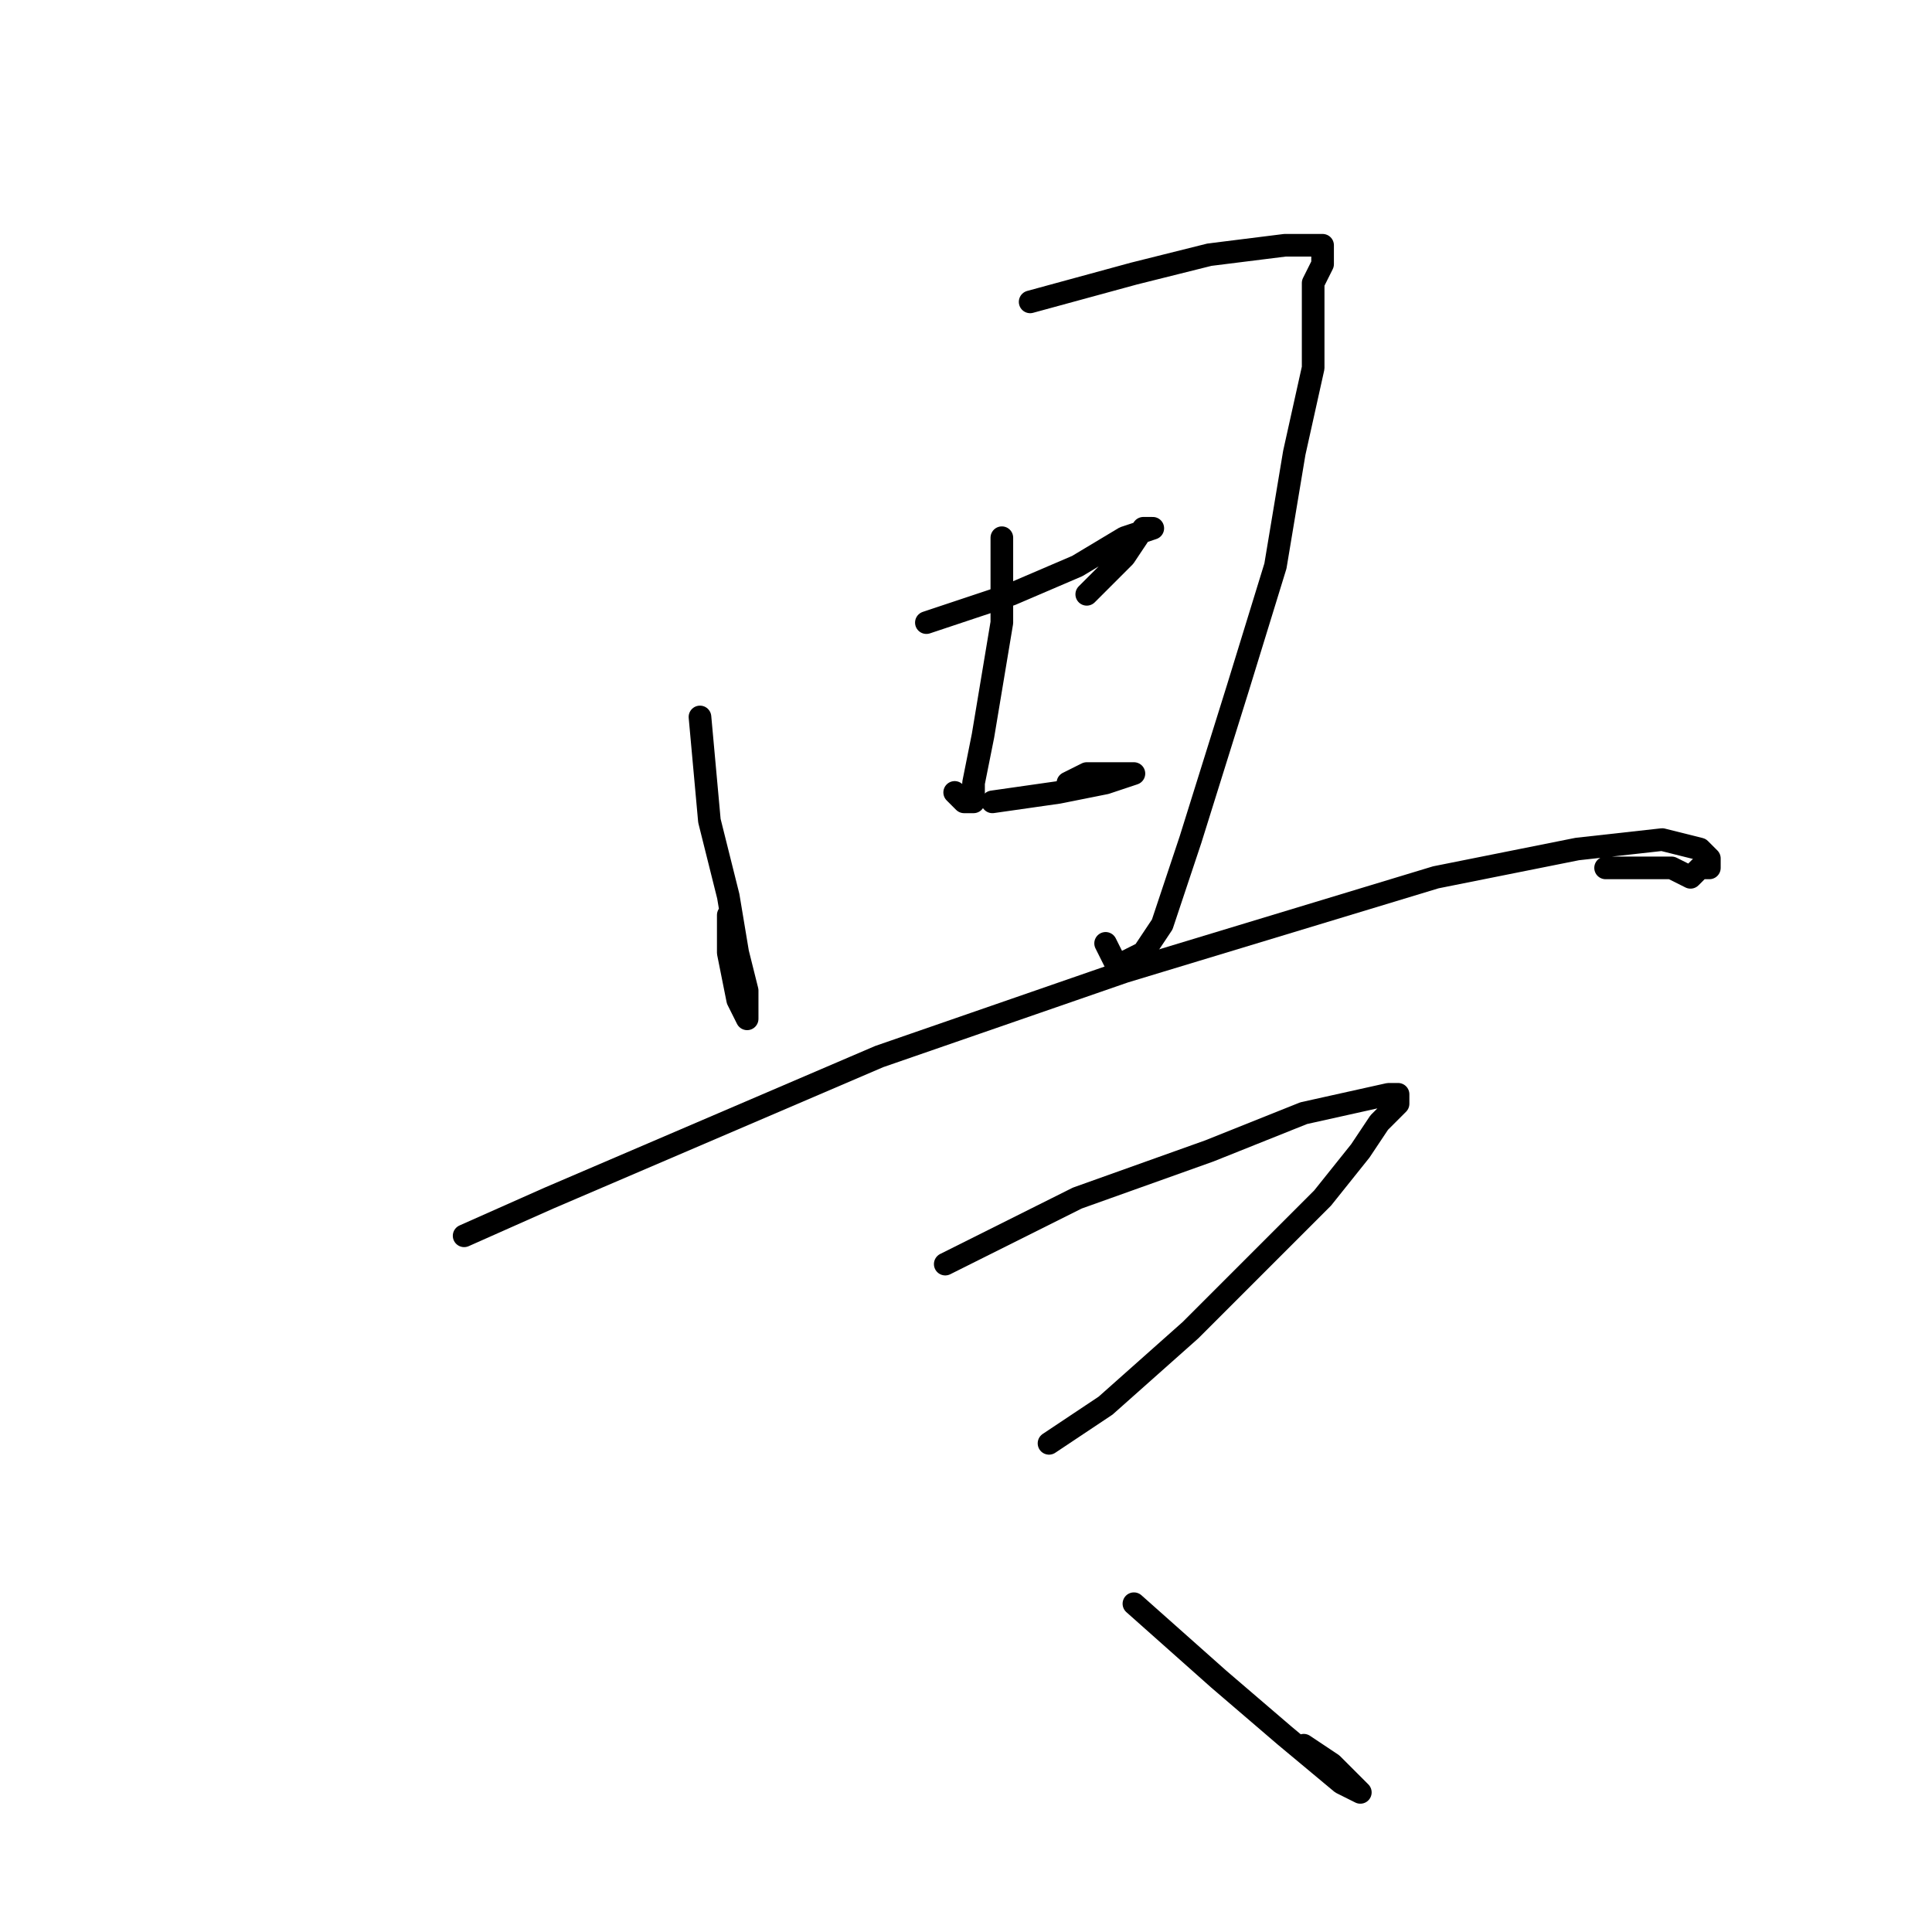 <?xml version="1.0" standalone="no"?>
    <svg width="256" height="256" xmlns="http://www.w3.org/2000/svg" version="1.1">
    <polyline stroke="black" stroke-width="3" stroke-linecap="round" fill="transparent" stroke-linejoin="round" points="92.75 95 94 108.75 96.5 118.75 97.75 126.25 99 131.25 99 133.75 99 135 97.75 132.5 96.5 126.25 96.5 121.25 96.5 121.25 " />
        <polyline stroke="black" stroke-width="3" stroke-linecap="round" fill="transparent" stroke-linejoin="round" points="136.5 40 150.25 36.25 160.25 33.75 170.25 32.5 174 32.5 175.25 32.5 175.25 35 174 37.5 174 42.5 174 48.75 171.5 60 169 75 164 91.25 157.75 111.25 154 122.5 151.5 126.25 149 127.5 147.75 127.5 146.5 125 146.5 125 " />
        <polyline stroke="black" stroke-width="3" stroke-linecap="round" fill="transparent" stroke-linejoin="round" points="132.75 71.25 132.75 82.5 130.25 97.5 129 103.75 129 106.25 127.75 106.25 126.5 105 126.5 105 " />
        <polyline stroke="black" stroke-width="3" stroke-linecap="round" fill="transparent" stroke-linejoin="round" points="122.75 82.5 134 78.75 142.75 75 149 71.25 152.75 70 152.75 70 151.5 70 149 73.75 144 78.75 144 78.75 " />
        <polyline stroke="black" stroke-width="3" stroke-linecap="round" fill="transparent" stroke-linejoin="round" points="131.5 106.25 140.25 105 146.5 103.75 150.25 102.5 149 102.5 147.75 102.5 144 102.5 141.5 103.75 141.5 103.75 " />
        <polyline stroke="black" stroke-width="3" stroke-linecap="round" fill="transparent" stroke-linejoin="round" points="61.5 163.75 72.75 158.75 116.5 140 149 128.75 190.25 116.25 209 112.5 220.25 111.25 225.25 112.5 226.5 113.75 226.5 115 225.25 115 224 116.25 221.5 115 212.75 115 212.75 115 " />
        <polyline stroke="black" stroke-width="3" stroke-linecap="round" fill="transparent" stroke-linejoin="round" points="125.25 167.5 142.75 158.75 160.25 152.5 172.75 147.5 184 145 185.25 145 185.25 146.25 182.75 148.75 180.25 152.5 175.25 158.75 165.25 168.75 157.75 176.25 146.5 186.25 139 191.25 139 191.25 " />
        <polyline stroke="black" stroke-width="3" stroke-linecap="round" fill="transparent" stroke-linejoin="round" points="150.25 212.5 161.5 222.5 170.25 230 177.75 236.25 180.25 237.5 179 236.25 176.5 233.75 172.75 231.25 172.75 231.25 " />
        </svg>